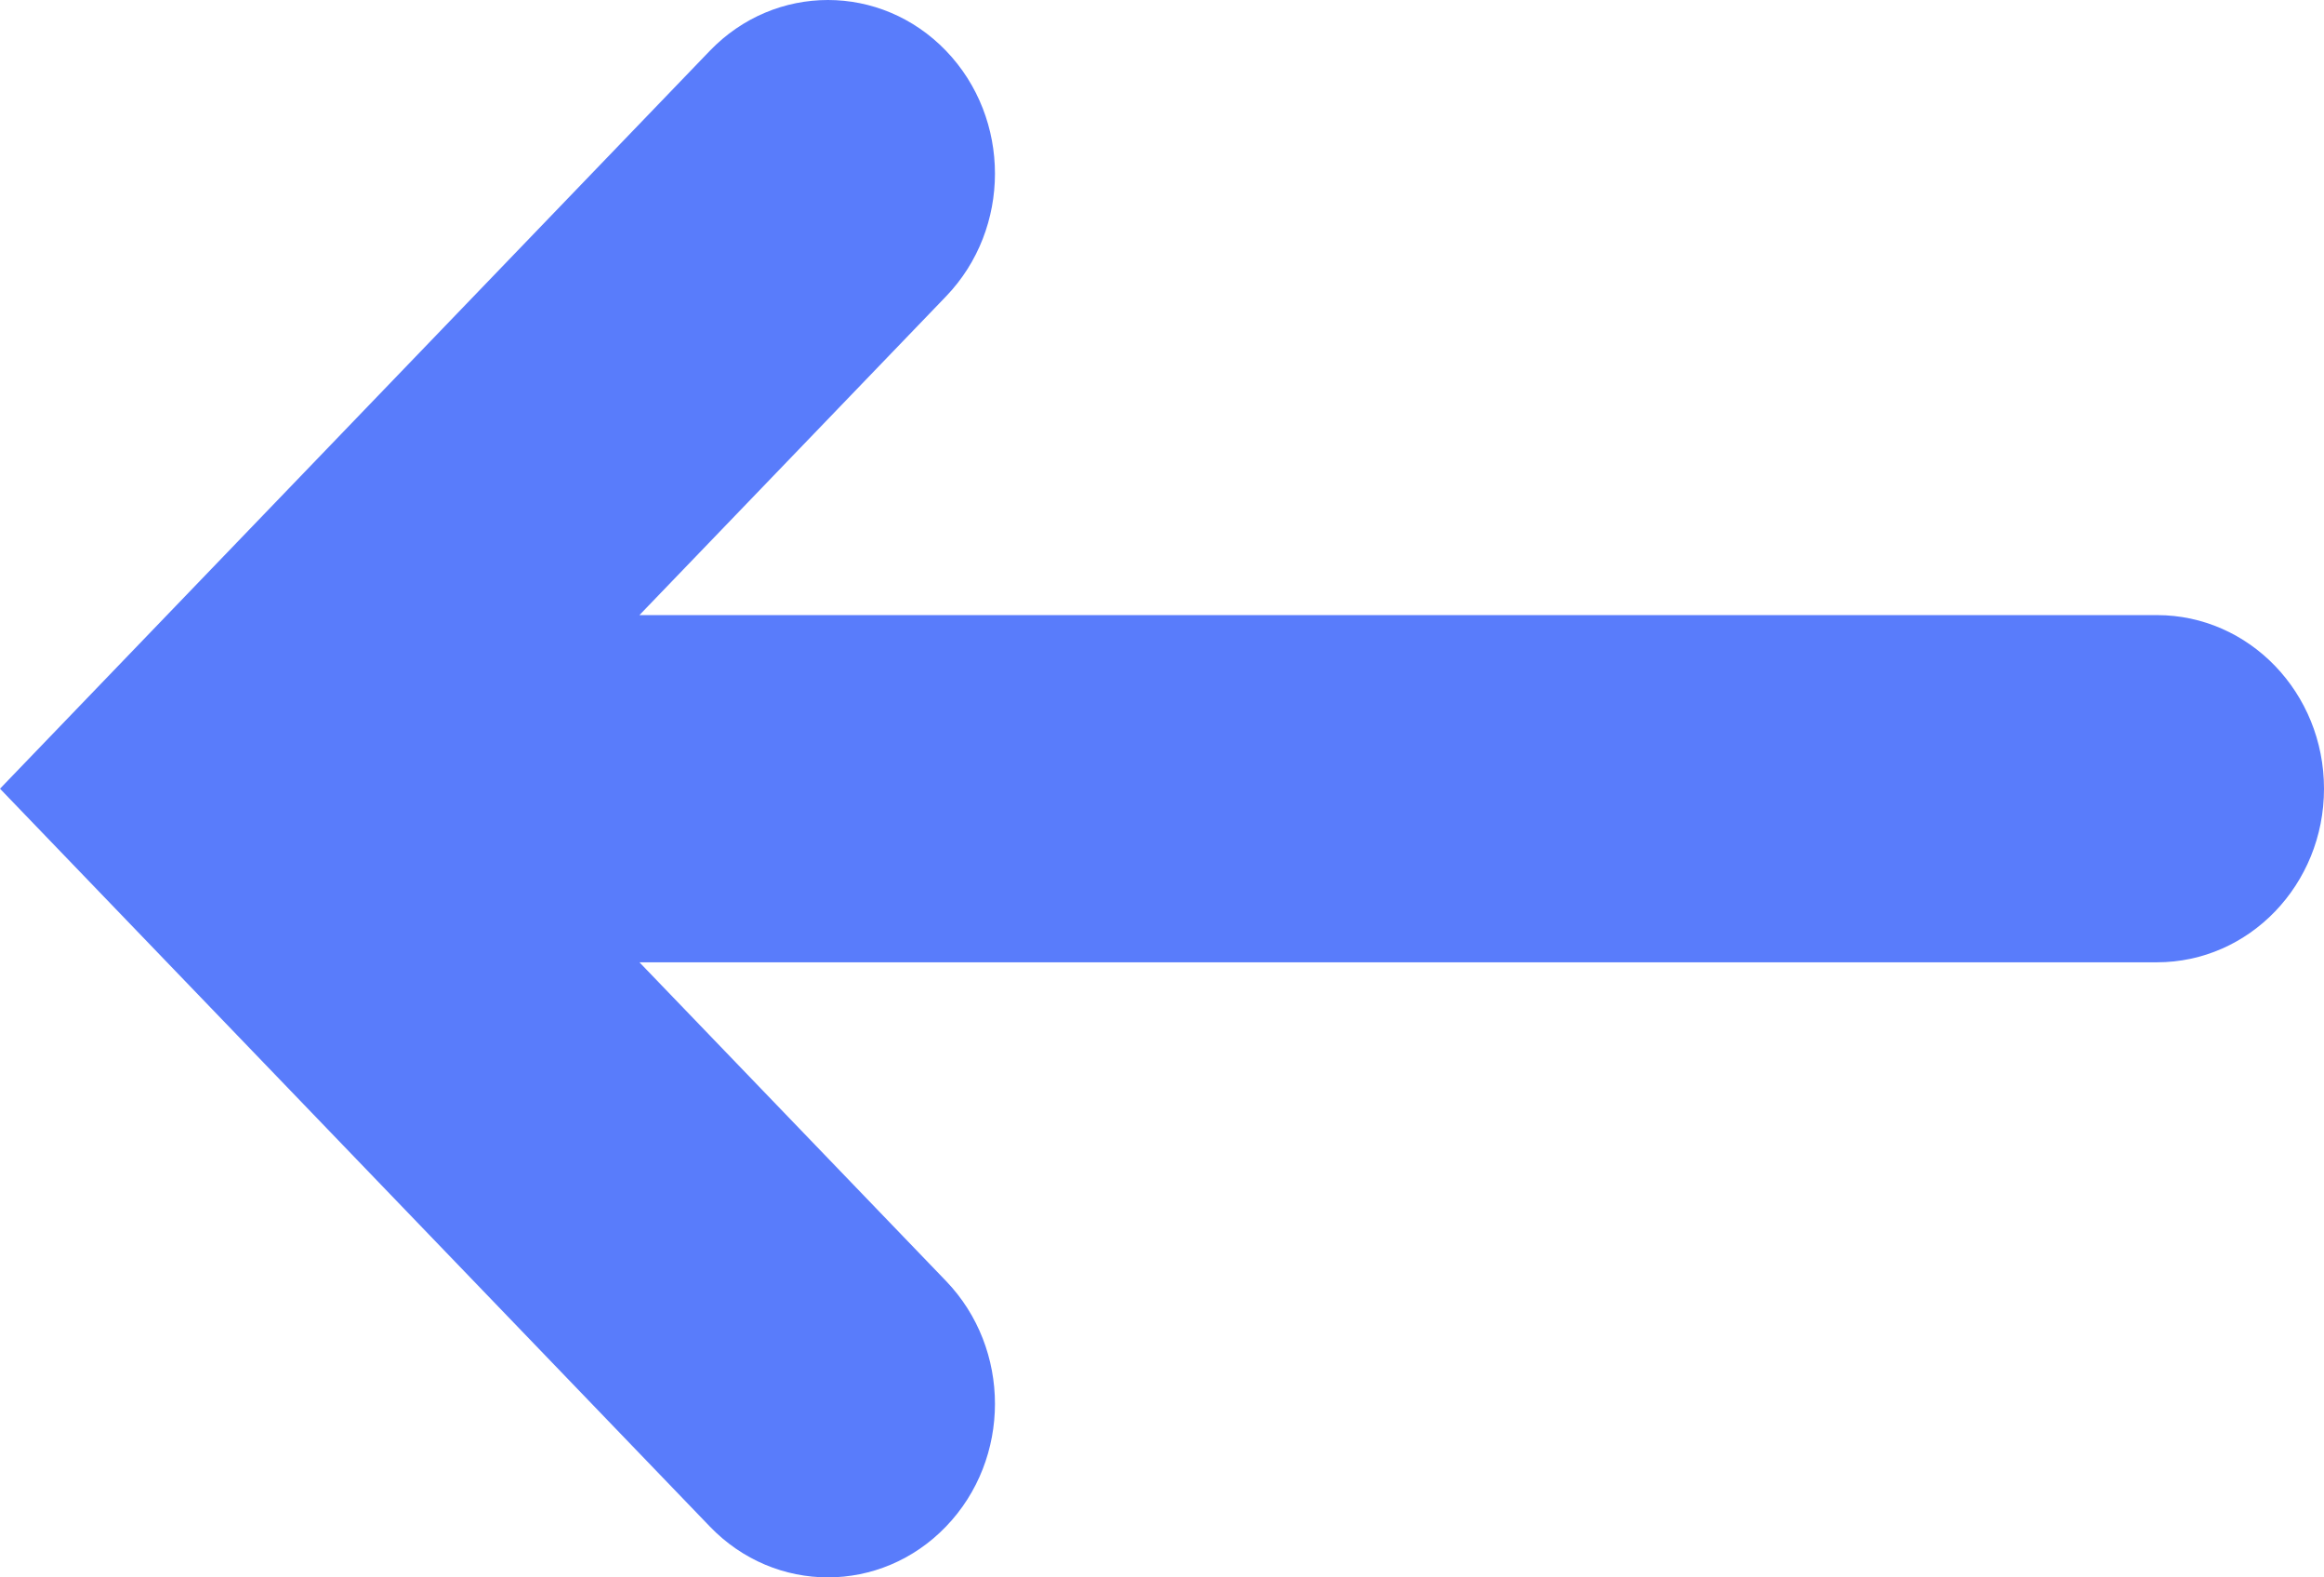 <svg width="28" height="19" viewBox="0 0 28 19" fill="none" xmlns="http://www.w3.org/2000/svg">
<path d="M7.704 11.591L11.398 15.43C12.184 16.247 12.184 17.571 11.398 18.387C10.612 19.204 9.338 19.204 8.552 18.387L0 9.5L8.552 0.612C9.338 -0.204 10.612 -0.204 11.398 0.612C12.184 1.429 12.184 2.753 11.398 3.57L7.704 7.409L25.988 7.409C27.099 7.409 28 8.345 28 9.5C28 10.655 27.099 11.591 25.988 11.591L7.704 11.591Z" fill="#597CFB"/>
</svg>